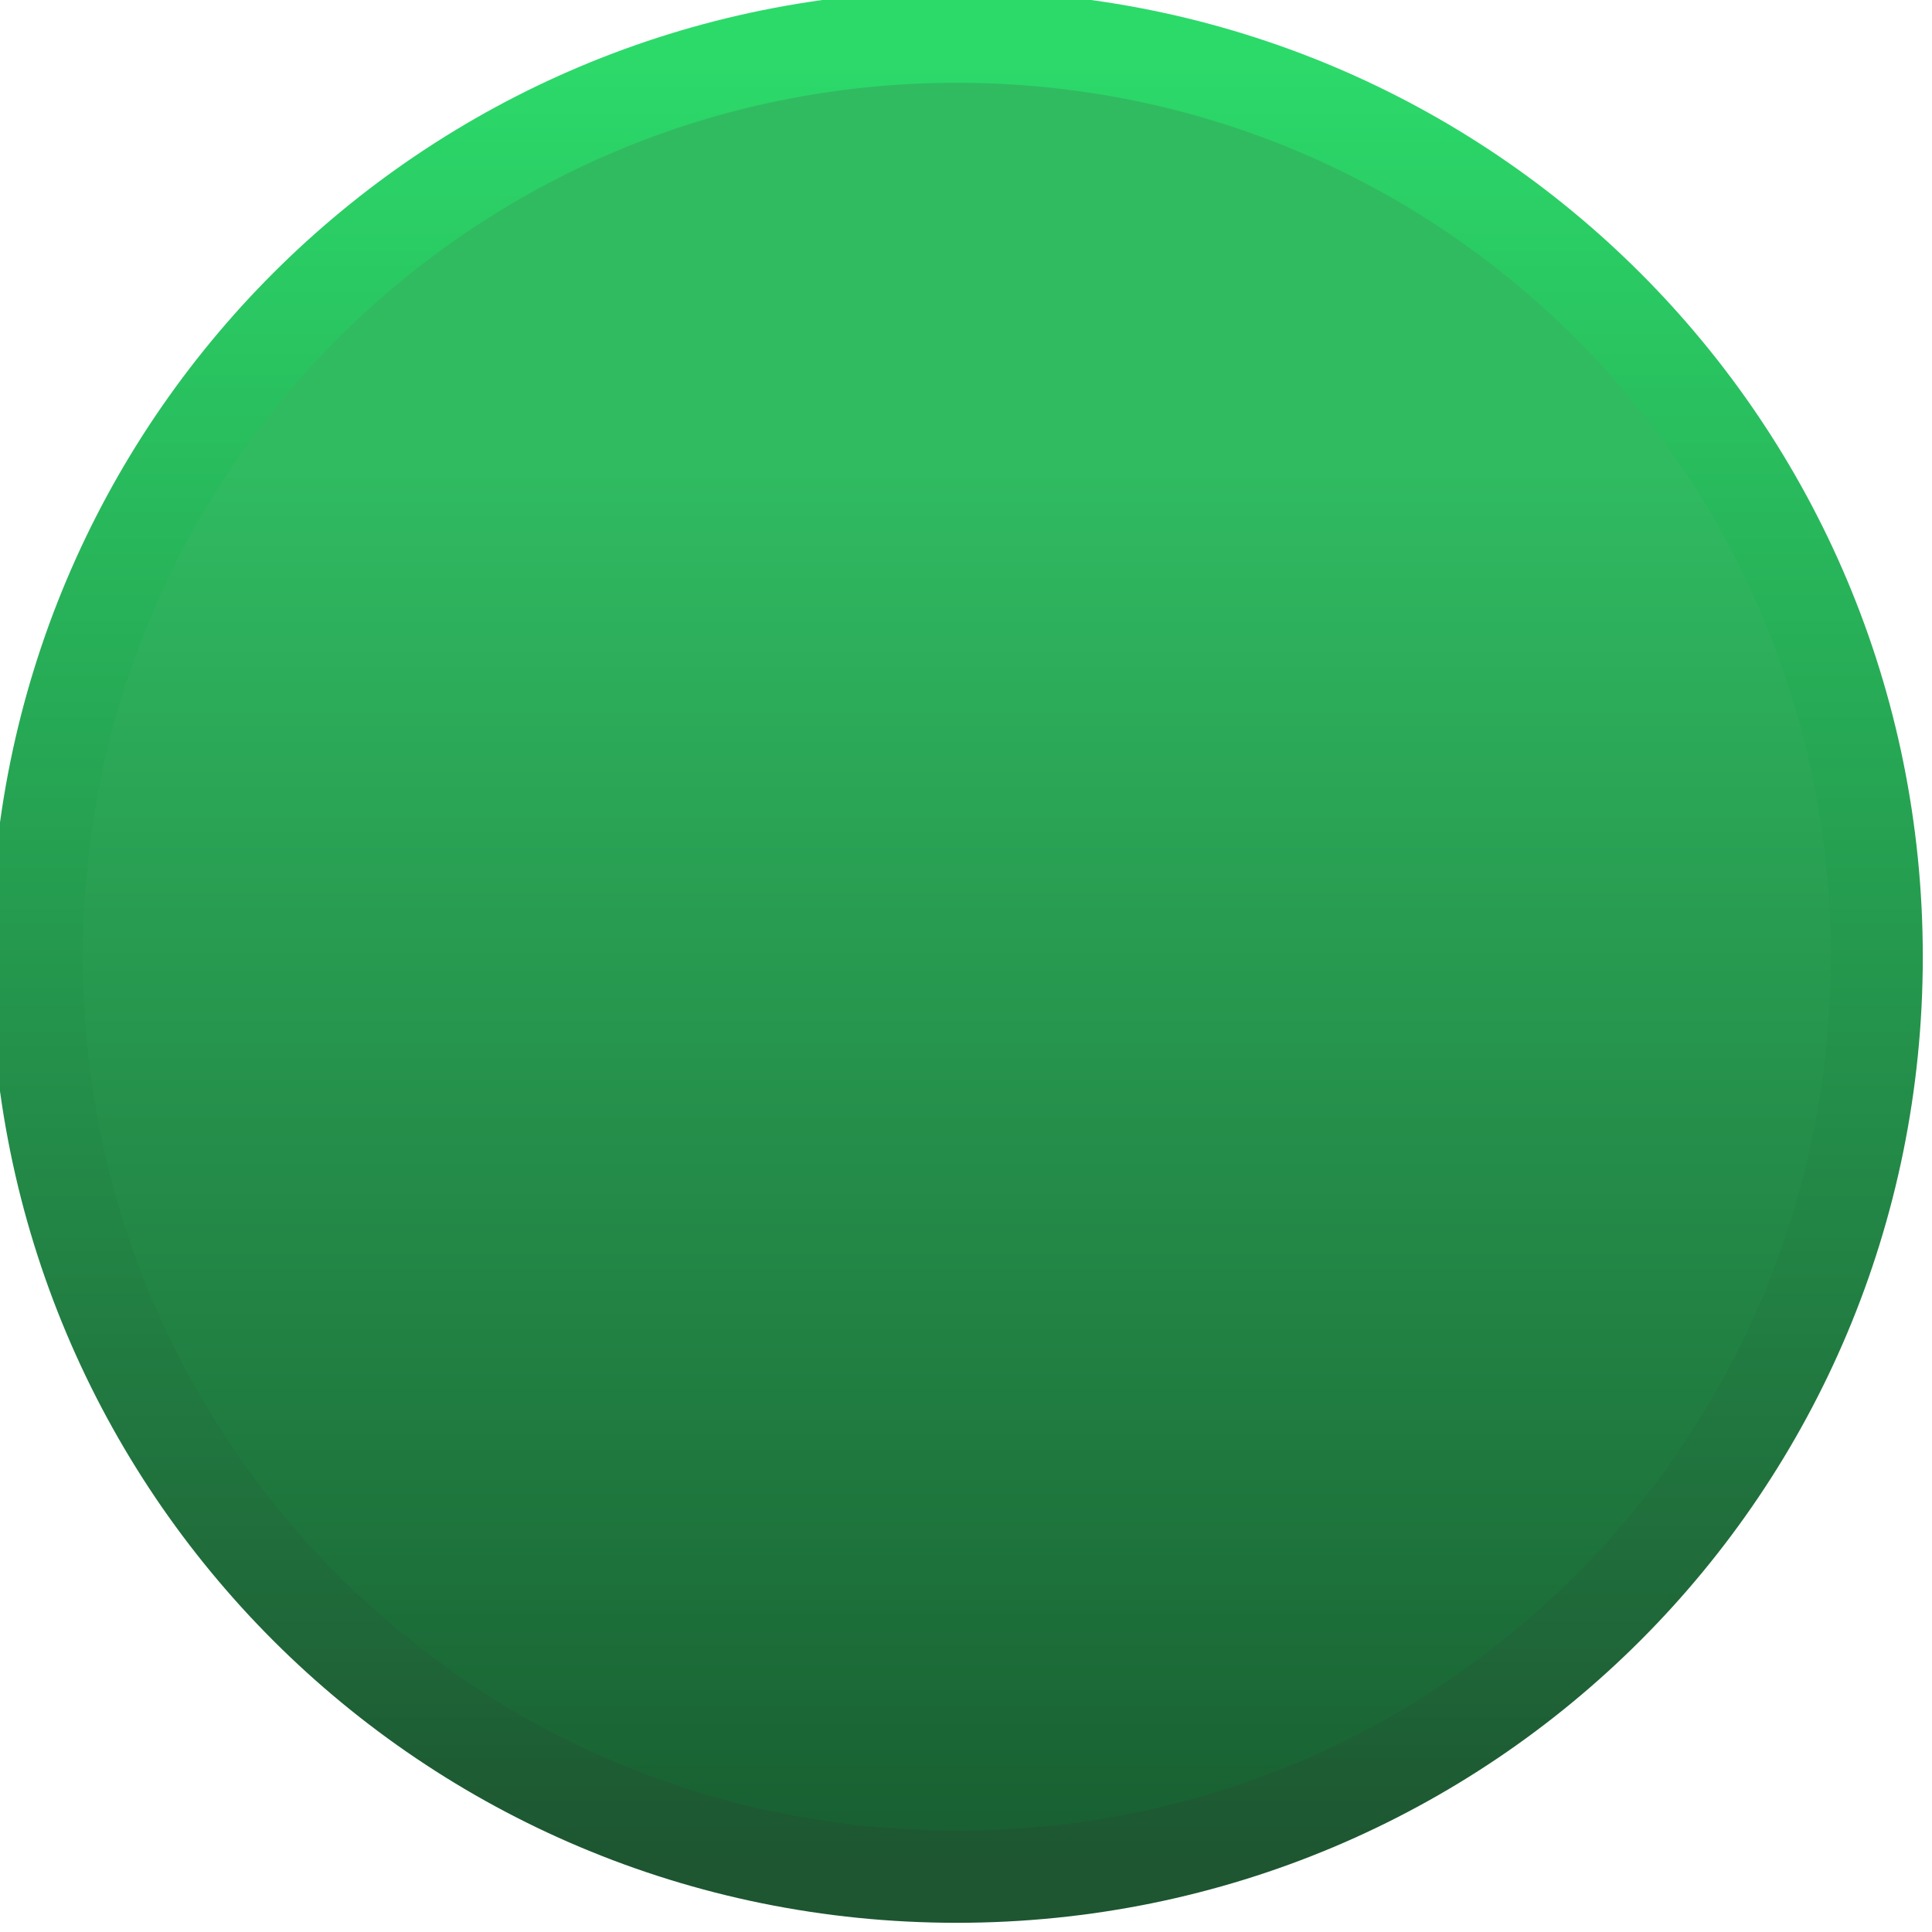 <svg version="1.2" xmlns="http://www.w3.org/2000/svg" viewBox="0 0 105 105" width="105" height="105">
	<title>New Project</title>
	<defs>
		<linearGradient id="g1" x2="1" gradientUnits="userSpaceOnUse" gradientTransform="matrix(0,157,-157,0,52,24.5)">
			<stop offset="0" stop-color="#30bb61"/>
			<stop offset="1" stop-color="#000000"/>
		</linearGradient>
		<linearGradient id="g2" x2="1" gradientUnits="userSpaceOnUse" gradientTransform="matrix(0,100,-100,0,52,2)">
			<stop offset="0" stop-color="#2cda6a"/>
			<stop offset="1" stop-color="#1d5631"/>
		</linearGradient>
	</defs>
	<style>
		.s0 { fill: url(#g1);stroke: url(#g2);stroke-miterlimit:100;stroke-width: 5 } 
	</style>
	<path id="Action" class="s0" d="m52 102c-27.7 0-50-22.3-50-50 0-27.7 22.3-50 50-50 27.7 0 50 22.3 50 50 0 27.7-22.3 50-50 50zm0 0c-27.7 0-50-22.3-50-50 0-27.7 22.3-50 50-50 27.7 0 50 22.3 50 50 0 27.7-22.3 50-50 50z"/>
</svg>